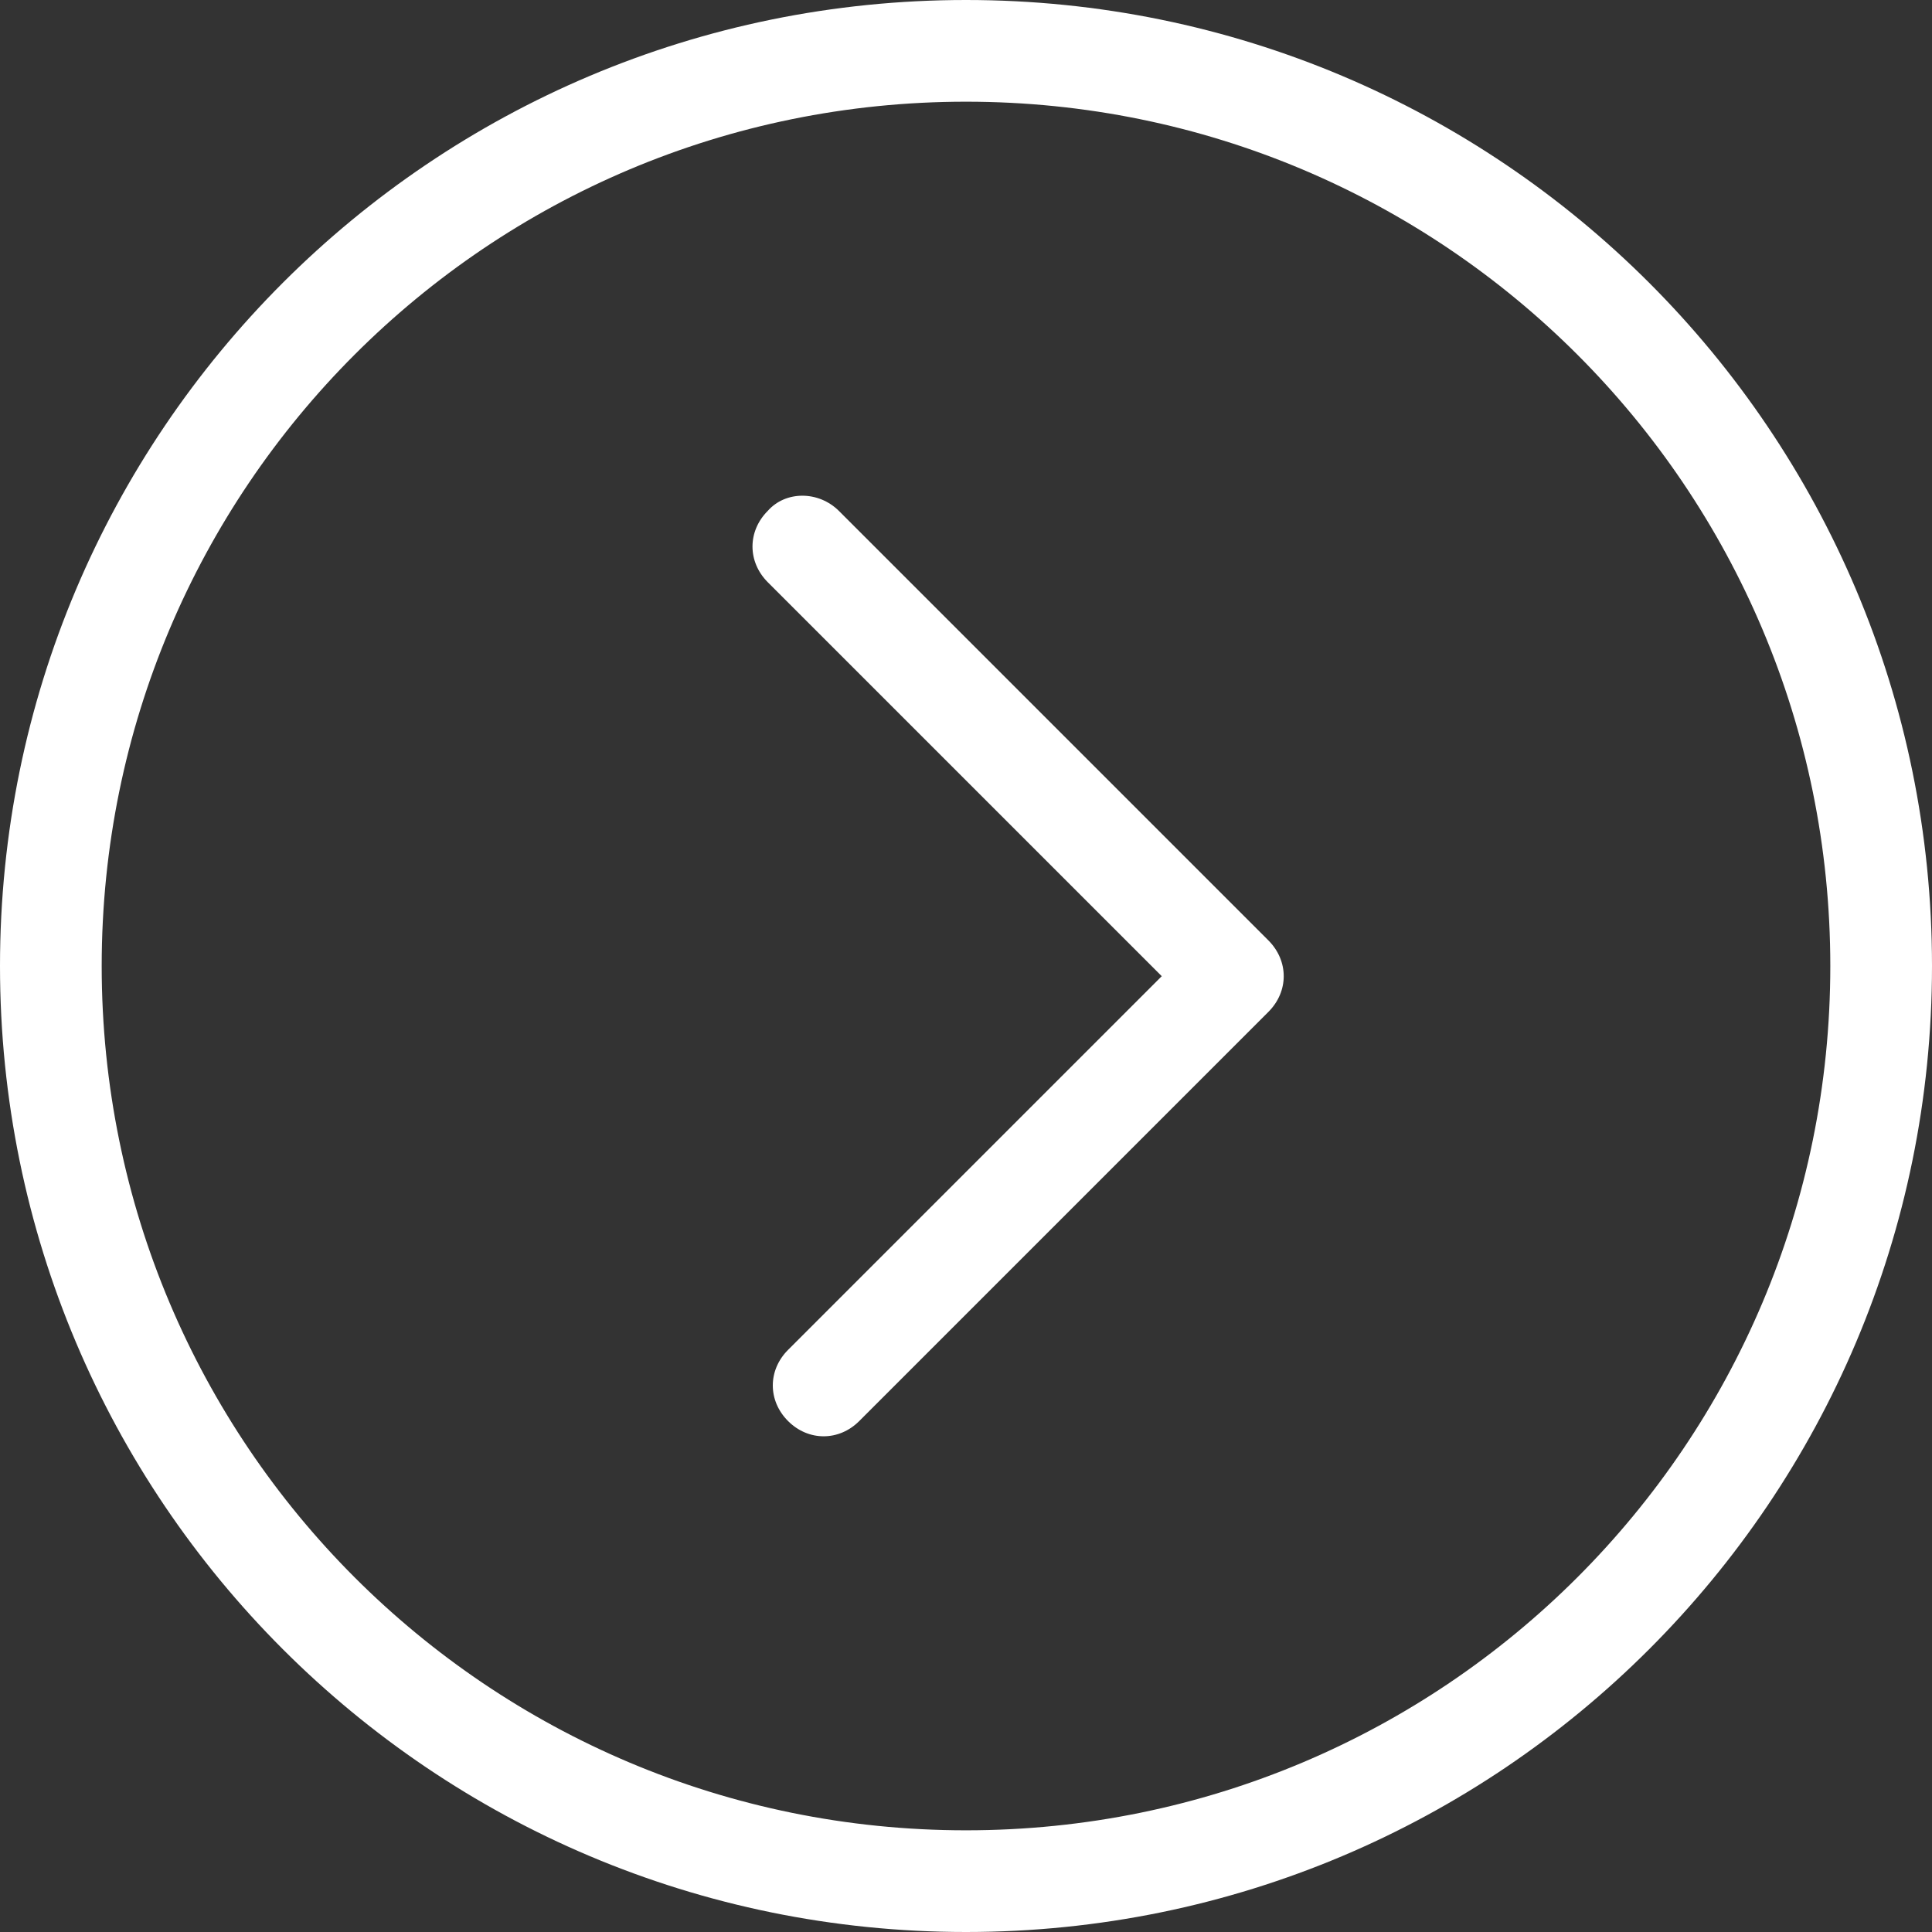 <svg width="22" height="22" viewBox="0 0 22 22" fill="none" xmlns="http://www.w3.org/2000/svg">
<rect x="0" y="0" width="22" height="22" fill="#333333" stroke="none"/>
<path d="M9.553 5.818L14.445 10.71C14.56 10.826 14.618 10.971 14.618 11.116C14.618 11.261 14.56 11.405 14.445 11.521L9.784 16.182C9.553 16.413 9.205 16.413 8.974 16.182C8.742 15.95 8.742 15.603 8.974 15.371L13.229 11.116L8.742 6.629C8.511 6.397 8.511 6.05 8.742 5.818C8.945 5.587 9.321 5.587 9.553 5.818ZM11 -5.72603e-06C17.079 -5.99175e-06 22 4.921 22 11C22 17.079 17.079 22 11 22C4.921 22 -2.15106e-07 17.079 -4.80825e-07 11C-7.46545e-07 4.921 4.921 -5.46031e-06 11 -5.72603e-06ZM11 1.158C5.558 1.158 1.158 5.558 1.158 11C1.158 16.442 5.558 20.842 11 20.842C16.442 20.842 20.842 16.442 20.842 11C20.842 5.558 16.442 1.158 11 1.158Z" fill="white"/>
</svg>

